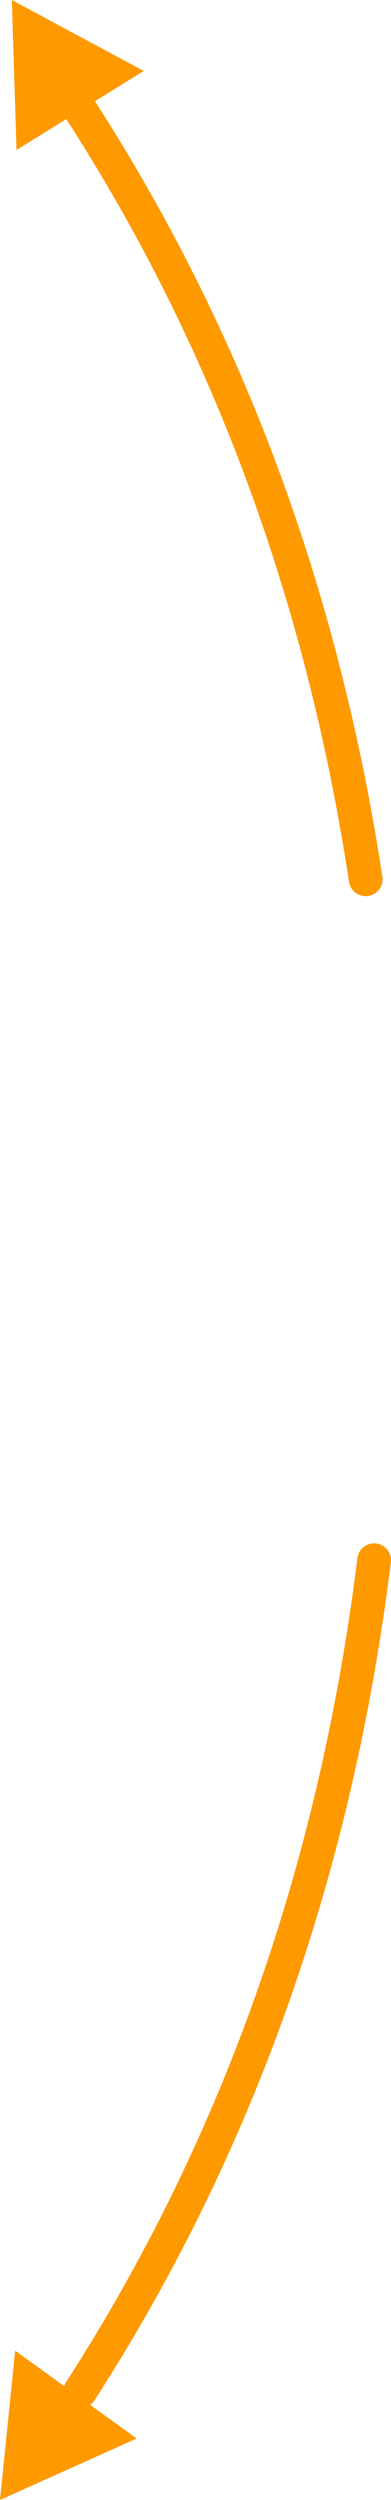 <?xml version="1.0" encoding="UTF-8" standalone="no"?>
<svg xmlns:xlink="http://www.w3.org/1999/xlink" height="739.95px" width="115.9px" xmlns="http://www.w3.org/2000/svg">
  <g transform="matrix(1, 0, 0, 1, 55.45, 370.0)">
    <path d="M-31.55 -337.4 L-50.55 -325.6 -51.95 -370.0 -12.85 -349.0 -31.55 -337.4 M-50.95 325.75 L-14.95 351.75 -55.45 369.95 -50.95 325.75" fill="#ff9900" fill-rule="evenodd" stroke="none"/>
    <path d="M-31.55 -337.4 Q33.7 -236.15 52.95 -109.75 M55.45 91.8 Q38.35 229.2 -31.65 337.75" fill="none" stroke="#ff9900" stroke-linecap="round" stroke-linejoin="round" stroke-width="10.0"/>
  </g>
</svg>
